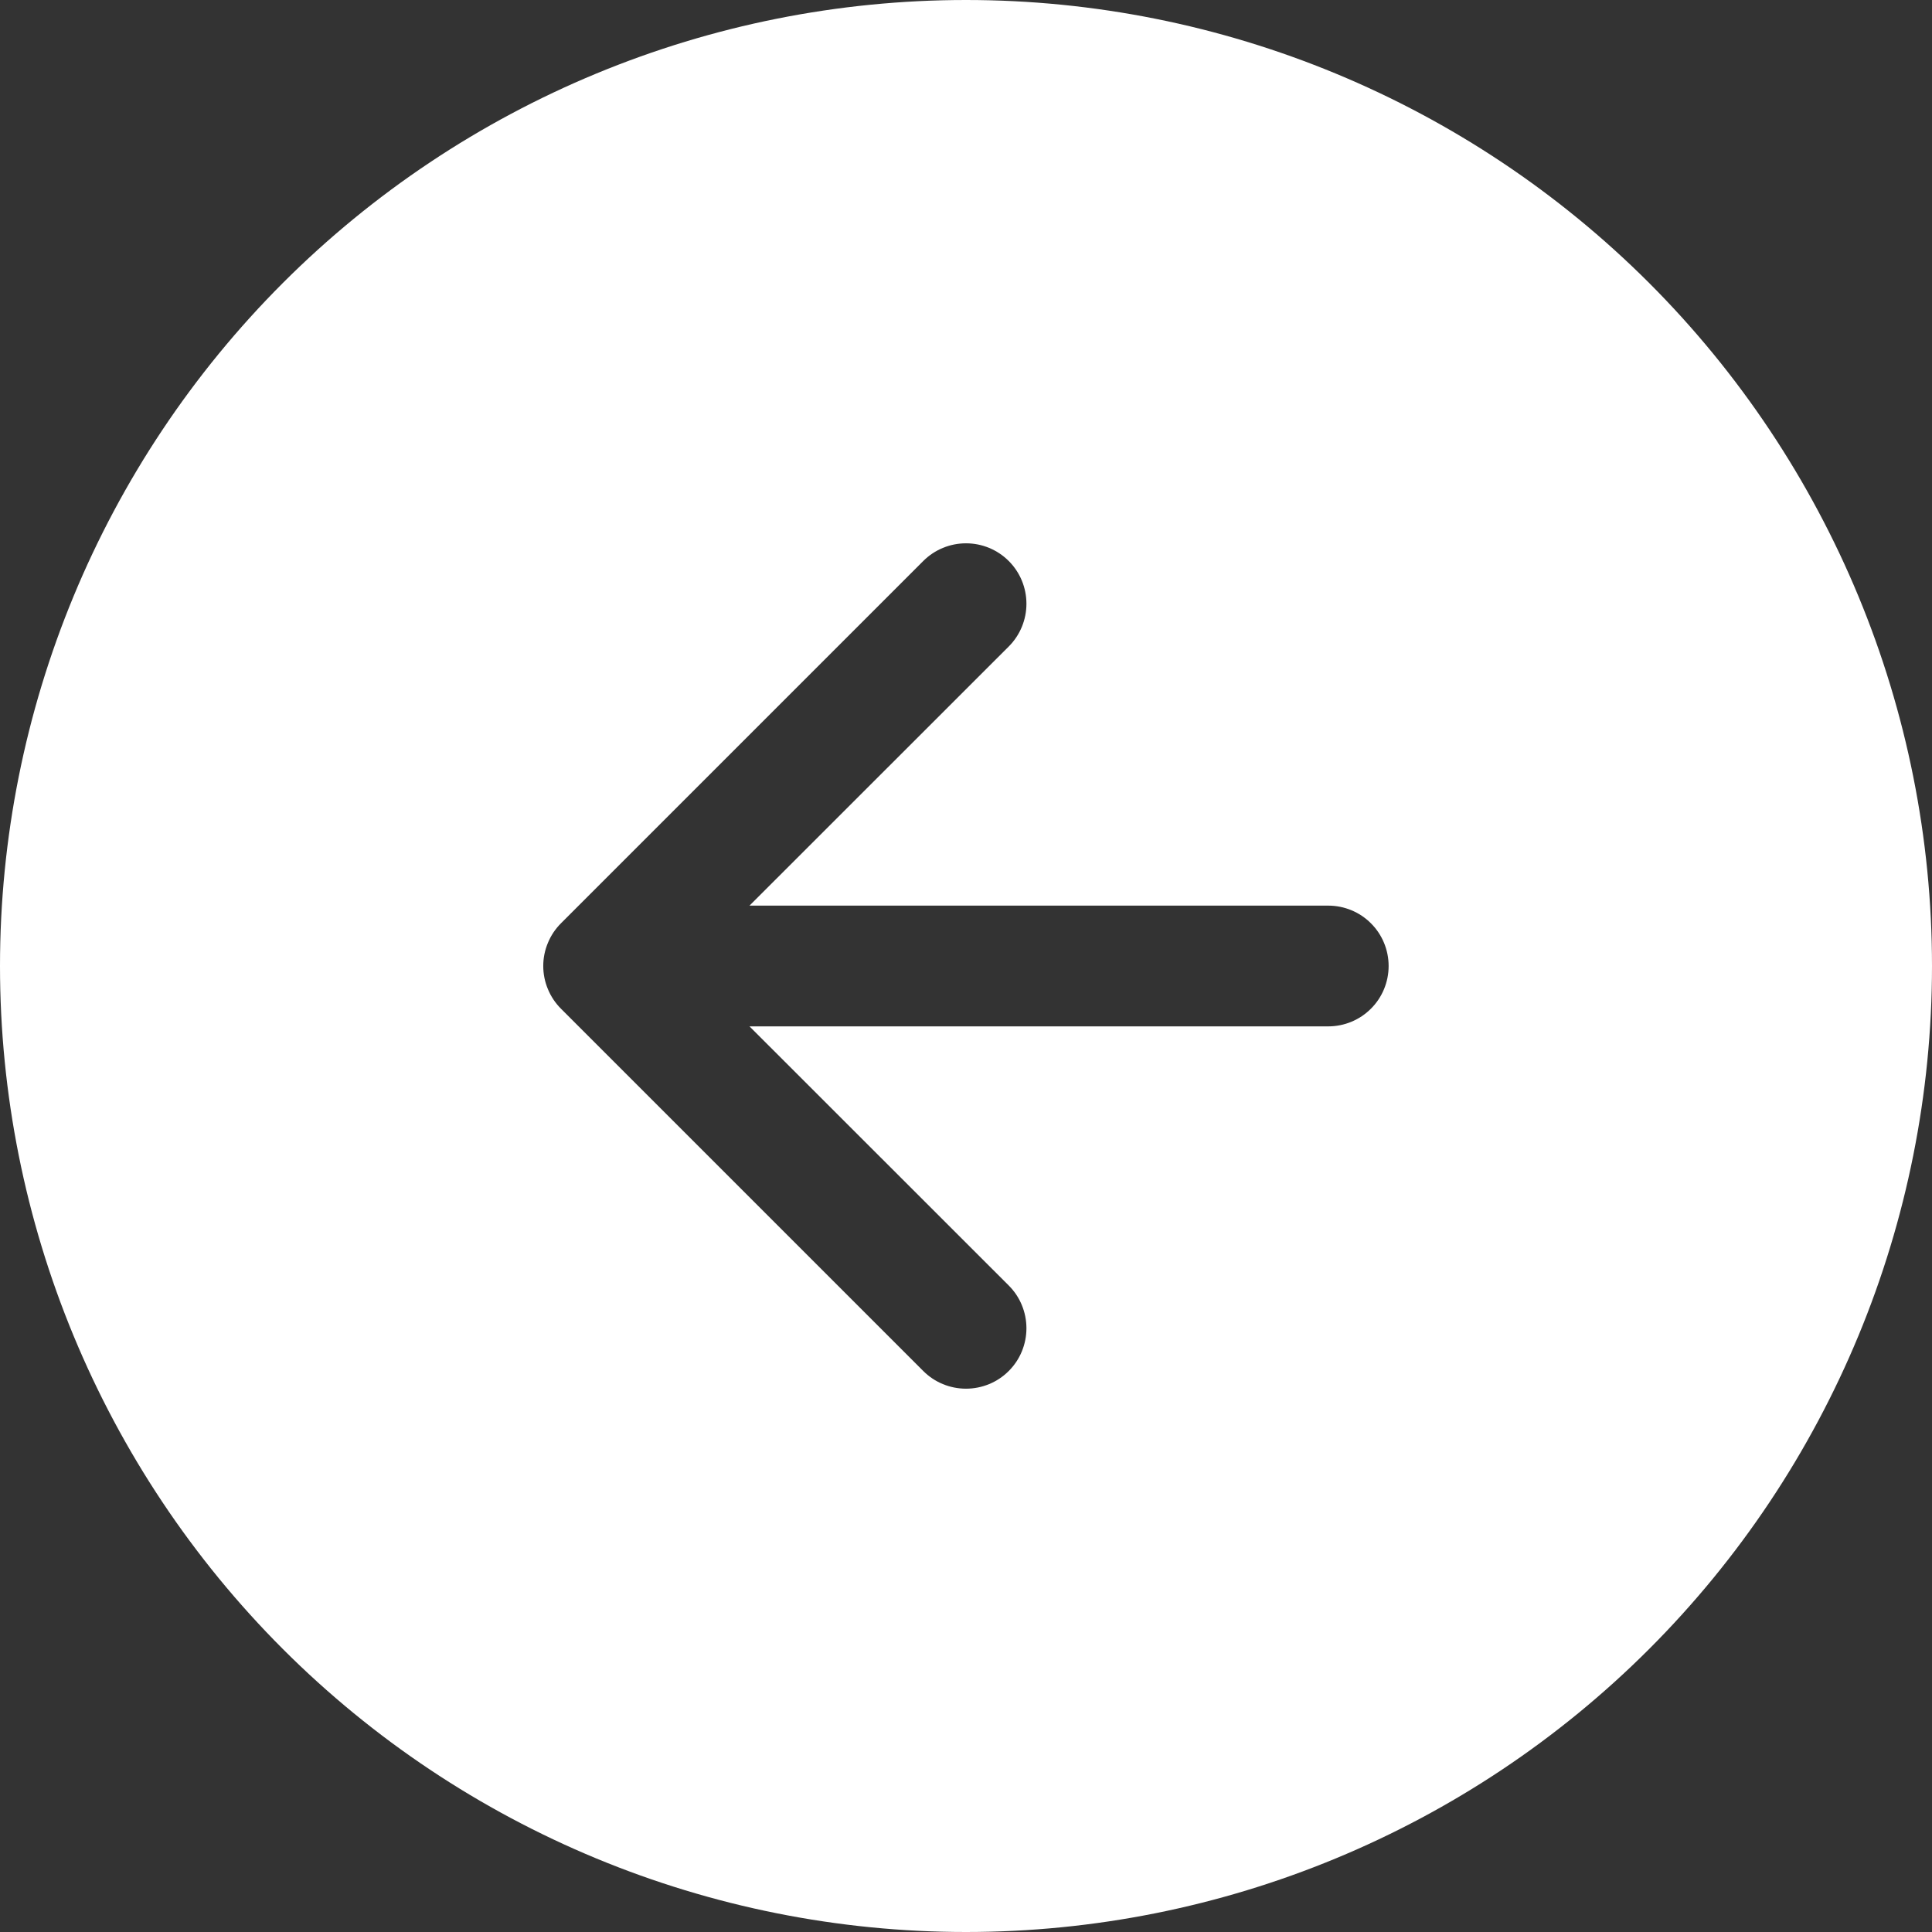 <svg width="32" height="32" viewBox="0 0 32 32" fill="none" xmlns="http://www.w3.org/2000/svg">
<rect x="0" y="0" width="32" height="32" fill="#333333" stroke="none"/>
<g clip-path="url(#clip0)">
<path fill-rule="evenodd" clip-rule="evenodd" d="M1.39876e-06 16C1.76974e-06 11.757 1.686 7.687 4.686 4.686C7.687 1.686 11.757 -1.76974e-06 16 -1.39876e-06C20.244 -1.02779e-06 24.313 1.686 27.314 4.686C30.314 7.687 32 11.757 32 16C32 20.244 30.314 24.313 27.314 27.314C24.313 30.314 20.244 32 16 32C11.757 32 7.687 30.314 4.686 27.314C1.686 24.313 1.02779e-06 20.244 1.39876e-06 16ZM16.708 10.708C16.896 10.52 17.001 10.265 17.001 10C17.001 9.734 16.896 9.48 16.708 9.292C16.52 9.104 16.266 8.999 16 8.999C15.735 8.999 15.48 9.104 15.292 9.292L9.292 15.292C9.199 15.385 9.125 15.495 9.075 15.617C9.024 15.738 8.998 15.868 8.998 16C8.998 16.131 9.024 16.262 9.075 16.383C9.125 16.505 9.199 16.615 9.292 16.708L15.292 22.708C15.385 22.801 15.495 22.875 15.617 22.925C15.738 22.975 15.868 23.001 16 23.001C16.131 23.001 16.262 22.975 16.383 22.925C16.505 22.875 16.615 22.801 16.708 22.708C16.801 22.615 16.875 22.505 16.925 22.383C16.975 22.262 17.001 22.131 17.001 22C17.001 21.869 16.975 21.738 16.925 21.617C16.875 21.495 16.801 21.385 16.708 21.292L12.414 17L22 17C22.265 17 22.52 16.895 22.707 16.707C22.895 16.52 23 16.265 23 16C23 15.735 22.895 15.48 22.707 15.293C22.52 15.105 22.265 15 22 15L12.414 15L16.708 10.708Z" fill="white"/>
</g>
<defs>
<clipPath id="clip0">
<rect width="32" height="32" fill="white" transform="translate(32 32) rotate(-180)"/>
</clipPath>
</defs>
</svg>

